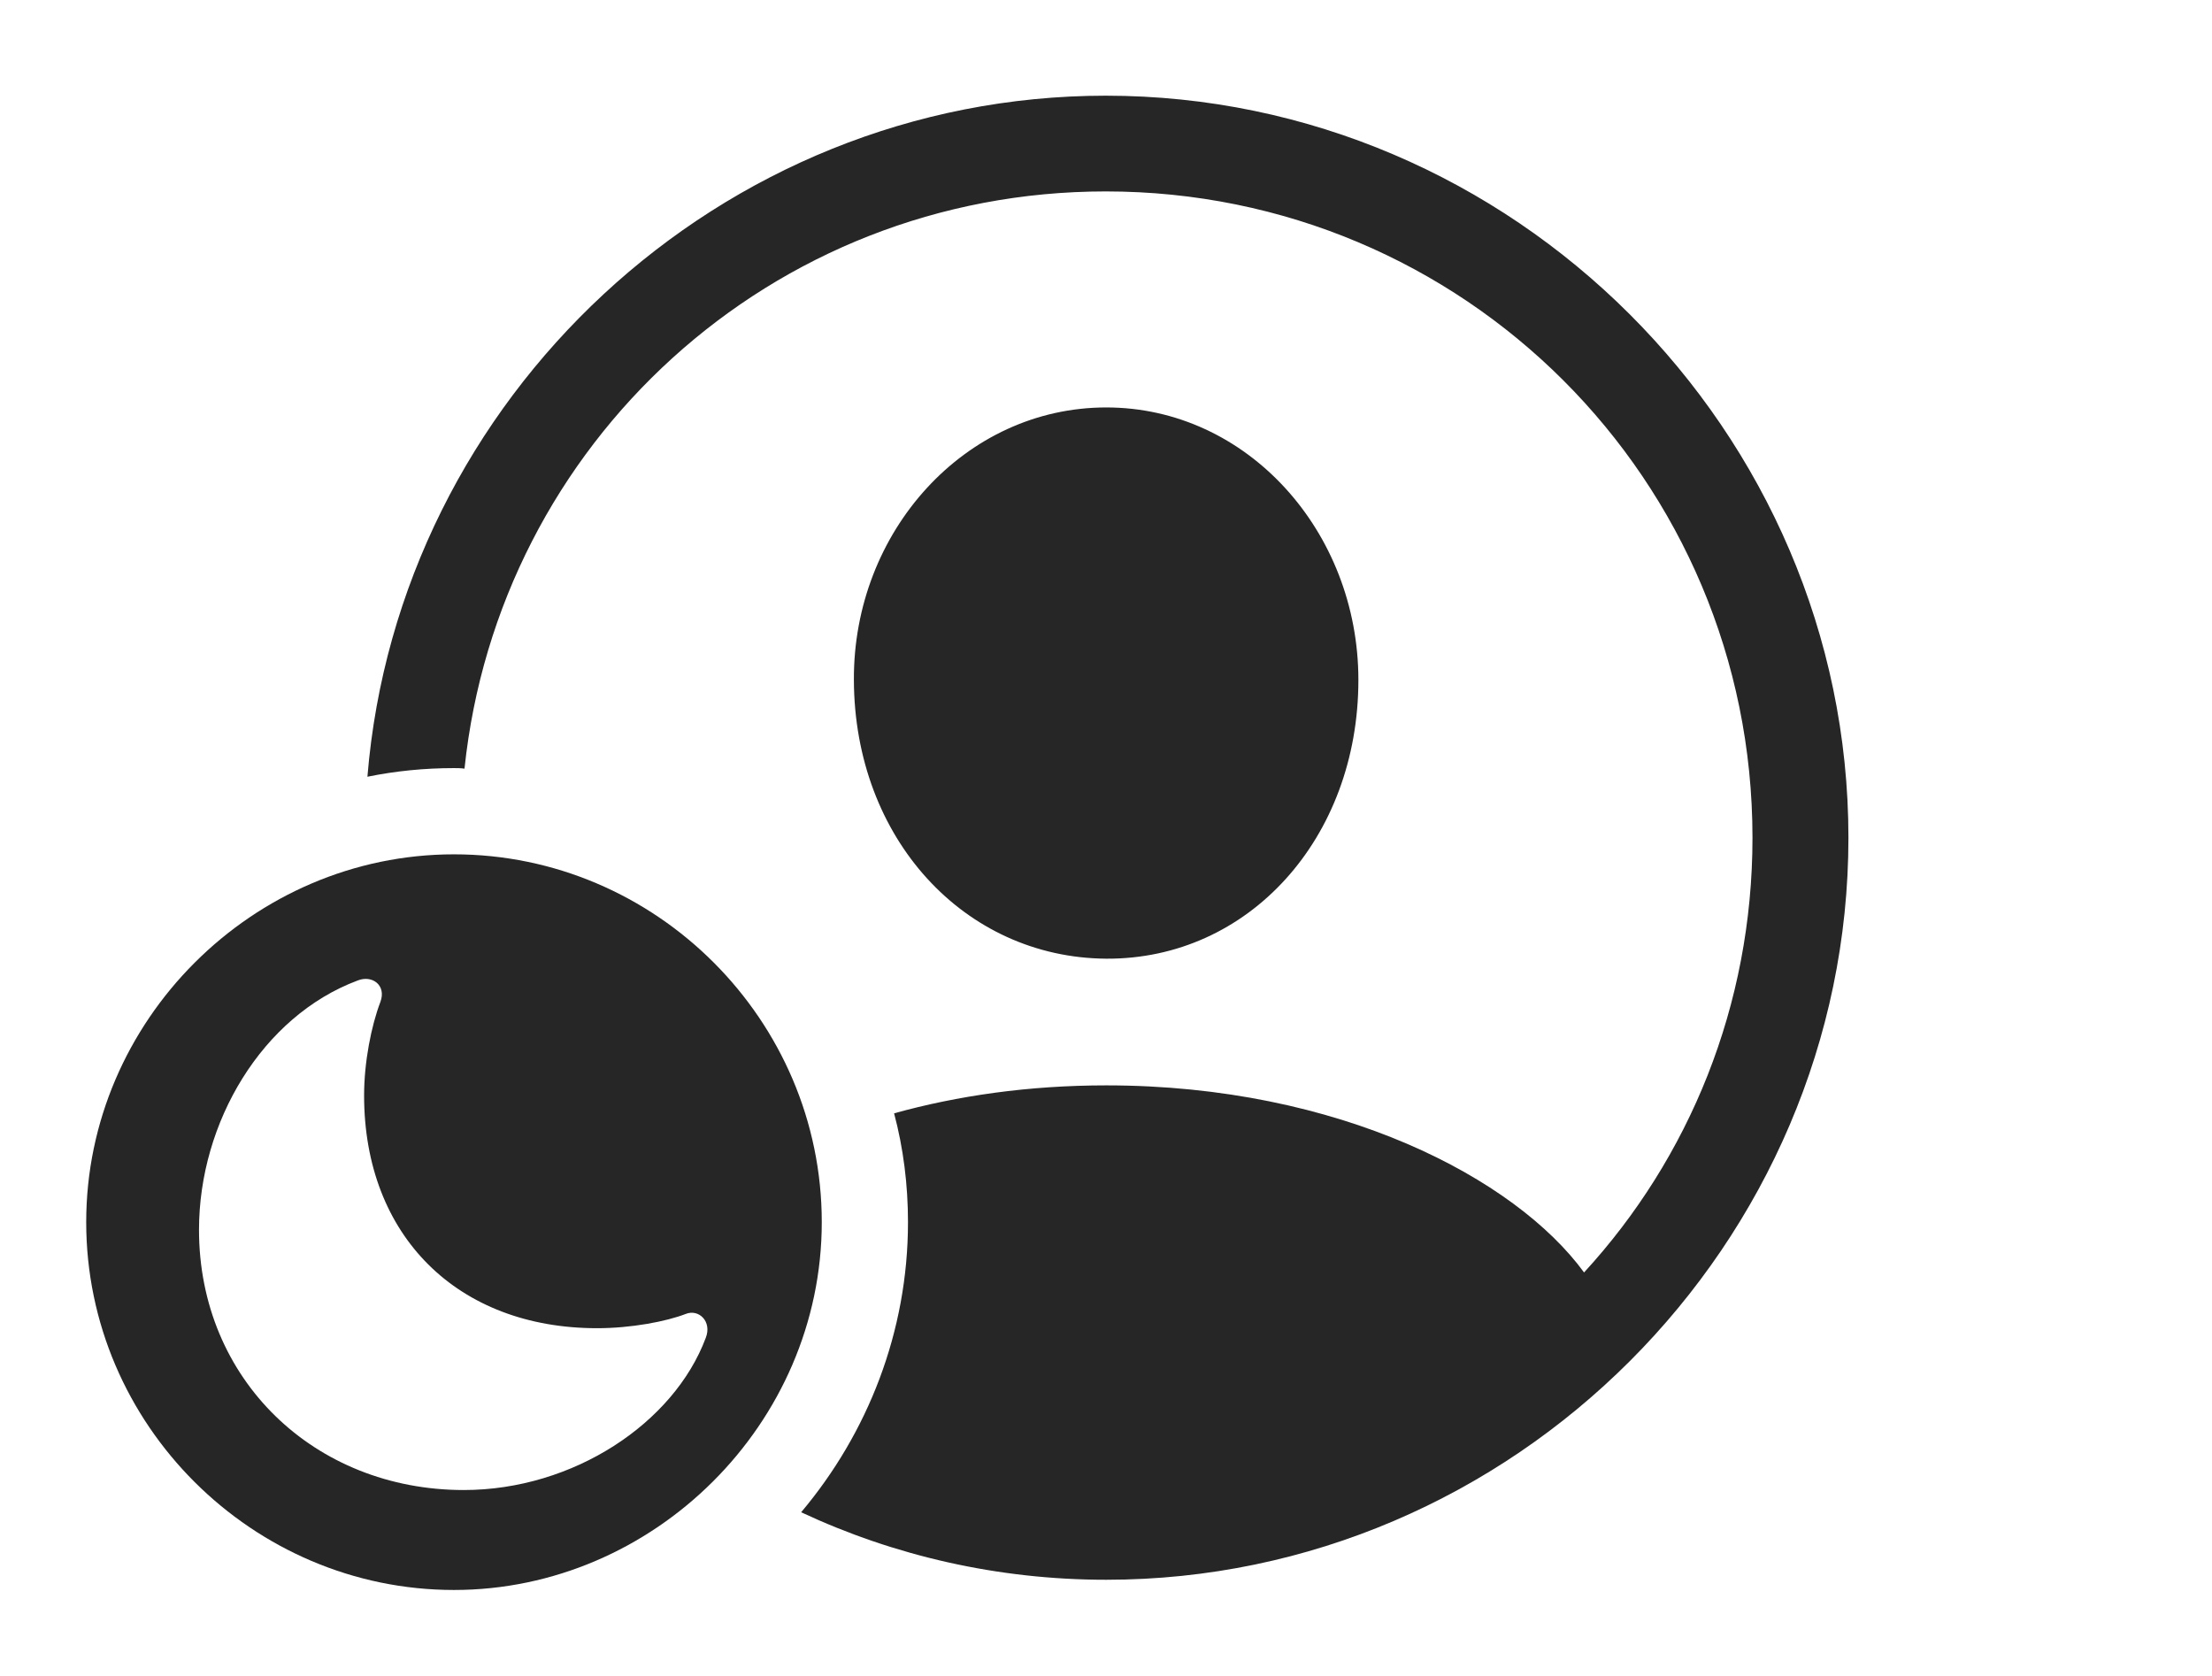<?xml version="1.0" encoding="UTF-8"?>
<!--Generator: Apple Native CoreSVG 232.5-->
<!DOCTYPE svg
PUBLIC "-//W3C//DTD SVG 1.1//EN"
       "http://www.w3.org/Graphics/SVG/1.1/DTD/svg11.dtd">
<svg version="1.1" xmlns="http://www.w3.org/2000/svg" xmlns:xlink="http://www.w3.org/1999/xlink" width="146.001" height="110.623">
 <g>
  <rect height="110.623" opacity="0" width="146.001" x="0" y="0"/>
  <path d="M122.004 55.287C122.004 82.091 99.87 104.259 73.017 104.259C65.855 104.259 59.023 102.676 52.879 99.804C57.268 94.594 59.931 87.9 59.931 80.658C59.931 78.181 59.624 75.77 59.014 73.476C63.174 72.318 67.889 71.631 73.017 71.631C88.389 71.631 100.03 77.777 104.554 83.978C111.48 76.443 115.671 66.372 115.671 55.287C115.671 31.665 96.606 12.633 72.983 12.633C50.903 12.633 32.905 29.262 30.659 50.728C30.433 50.695 30.199 50.692 29.965 50.692C28.013 50.692 26.101 50.884 24.251 51.262C26.297 26.267 47.536 6.315 72.983 6.315C99.836 6.315 122.004 28.45 122.004 55.287ZM89.659 44.877C89.659 55.33 82.411 63.322 73.017 63.27C63.642 63.203 56.394 55.33 56.36 44.877C56.311 35.074 63.703 26.89 73.017 26.89C82.316 26.89 89.659 35.074 89.659 44.877Z" fill="#000000" fill-opacity="0.85"/>
  <path d="M54.24 80.658C54.24 93.96 43.151 104.933 29.965 104.933C16.679 104.933 5.69 94.027 5.69 80.658C5.69 67.371 16.679 56.383 29.965 56.383C43.301 56.383 54.24 67.322 54.24 80.658ZM23.606 64.71C17.307 67.064 13.135 74.066 13.135 81.165C13.135 91.023 20.737 98.337 30.61 98.337C37.844 98.337 44.476 93.92 46.582 88.297C47.01 87.212 46.121 86.372 45.265 86.714C43.977 87.214 41.662 87.657 39.411 87.657C30.216 87.657 24.032 81.574 24.032 72.296C24.032 70.089 24.505 67.707 25.107 66.124C25.519 65.021 24.562 64.327 23.606 64.71Z" fill="#000000" fill-opacity="0.85"/>
 </g>
</svg>
